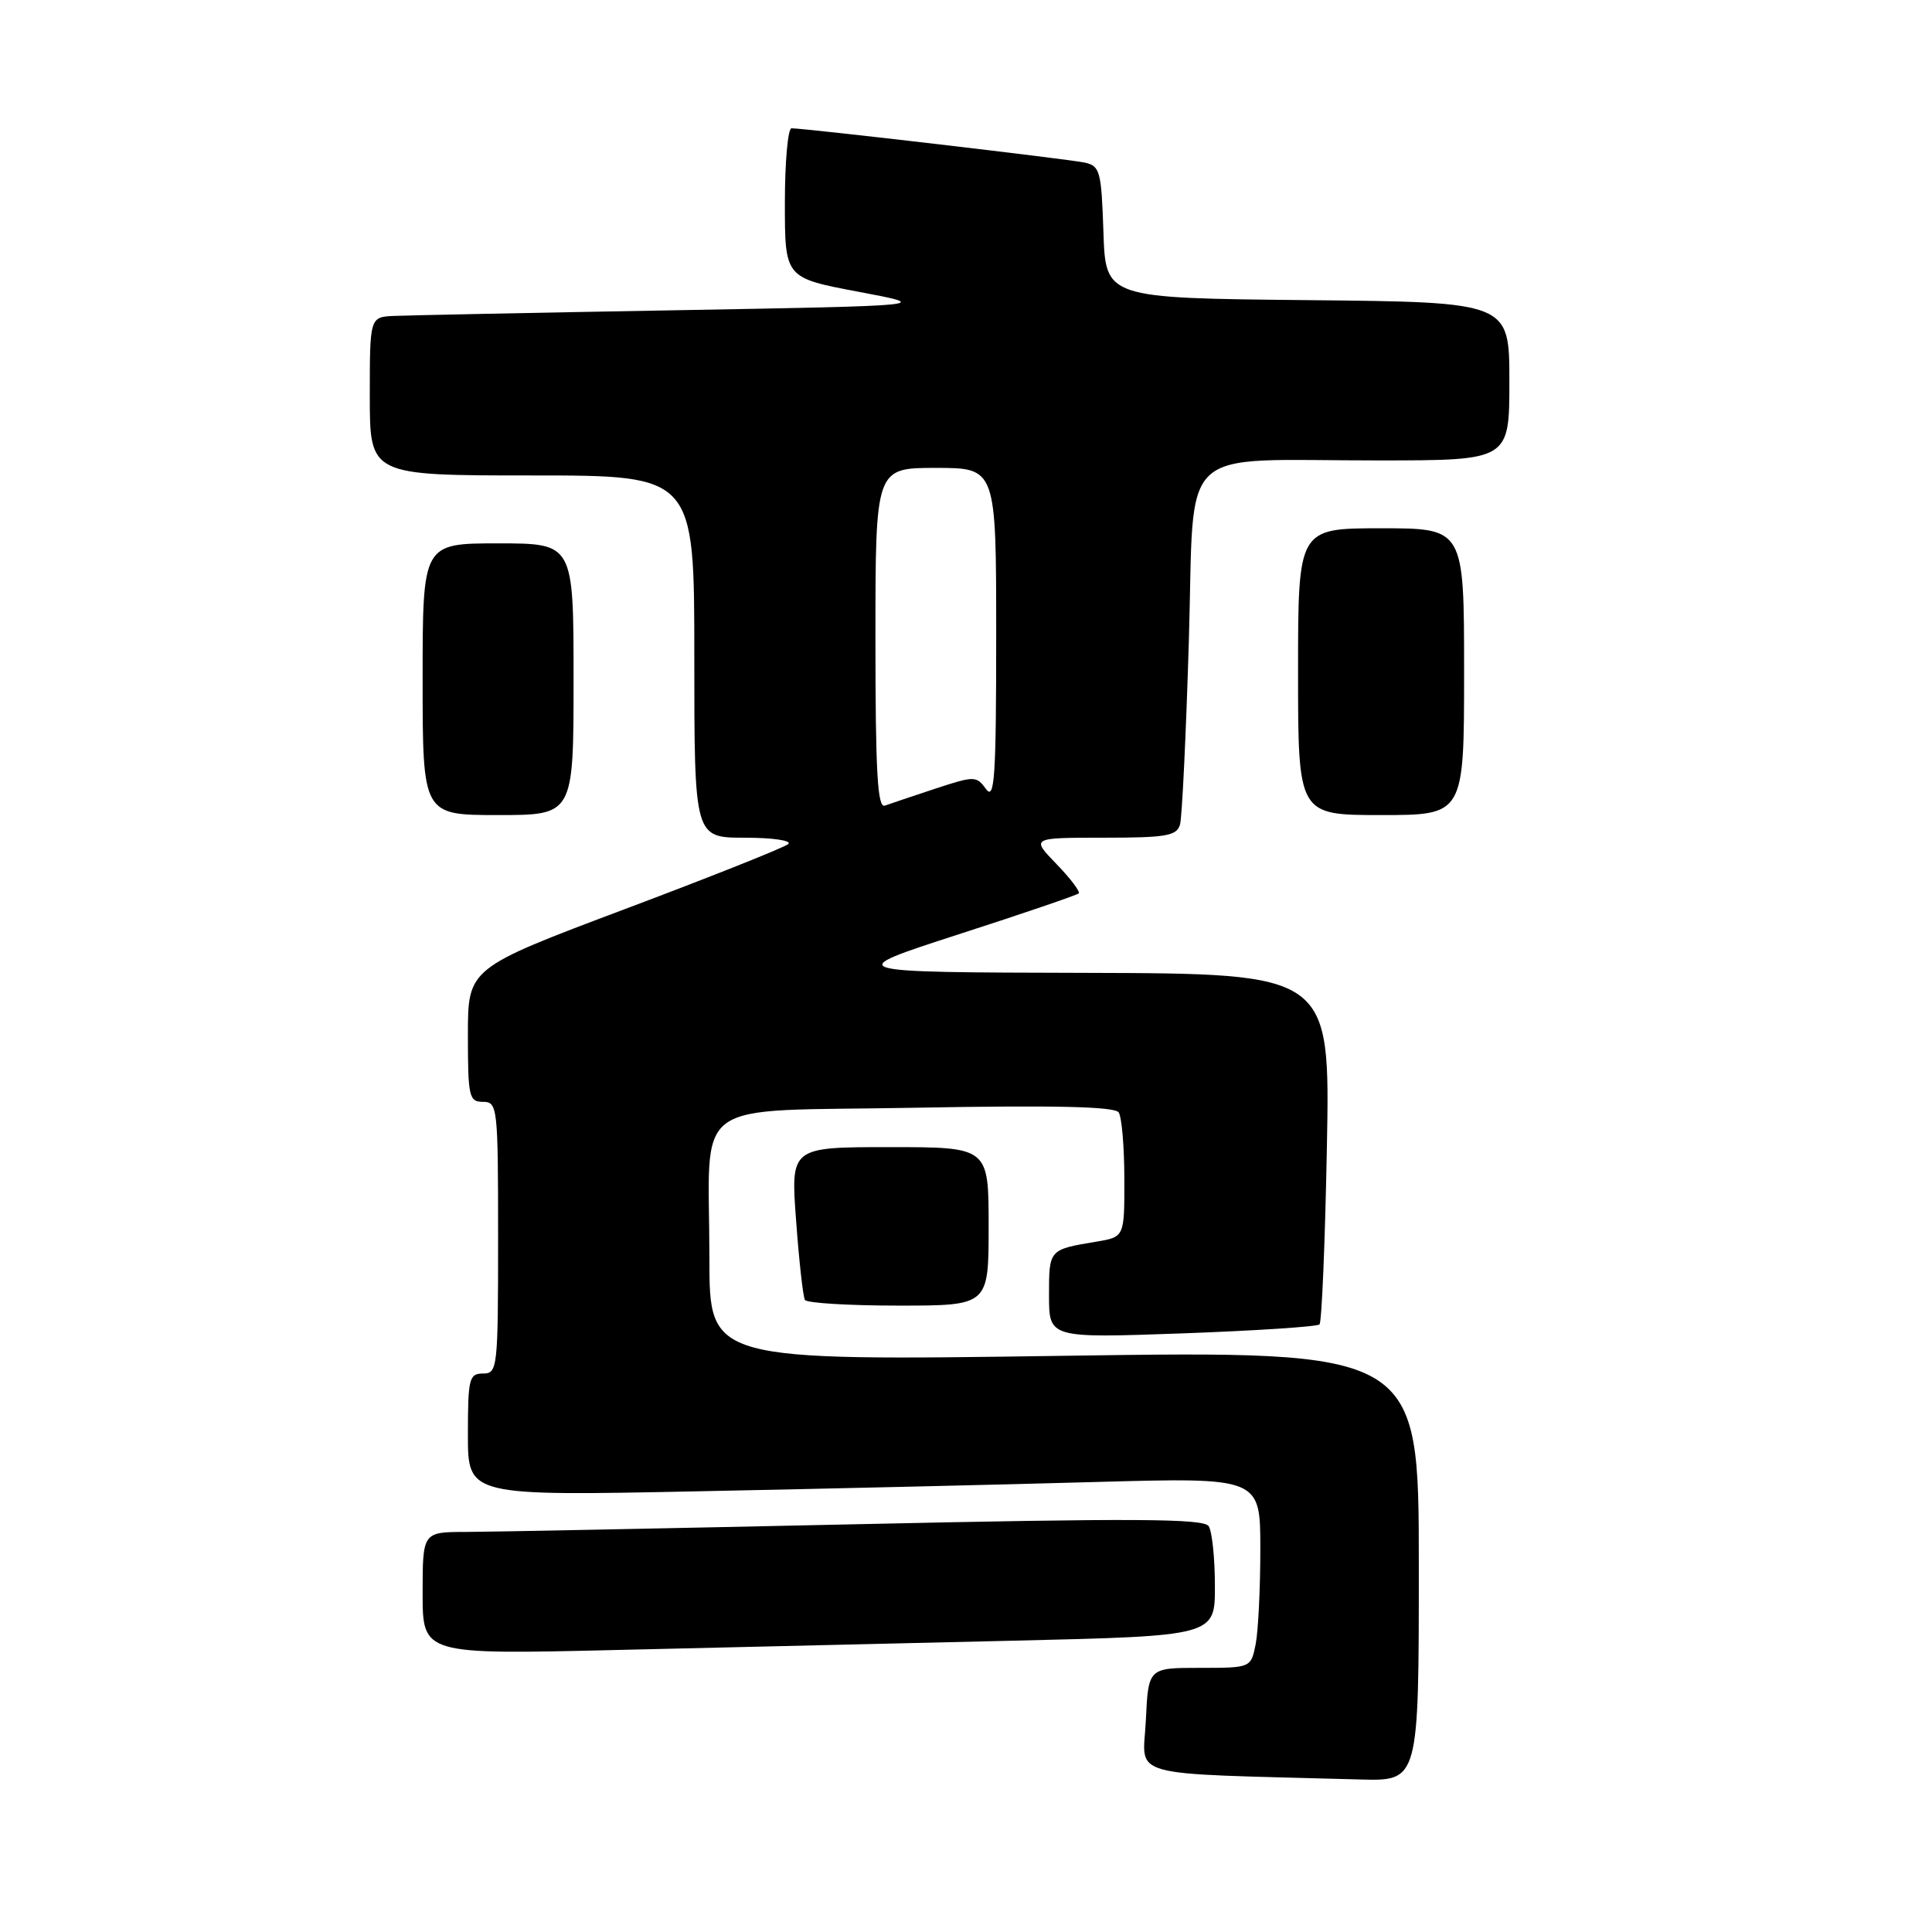 <?xml version="1.0" encoding="UTF-8" standalone="no"?>
<!DOCTYPE svg PUBLIC "-//W3C//DTD SVG 1.1//EN" "http://www.w3.org/Graphics/SVG/1.1/DTD/svg11.dtd" >
<svg xmlns="http://www.w3.org/2000/svg" xmlns:xlink="http://www.w3.org/1999/xlink" version="1.1" viewBox="0 0 256 256">
 <g >
 <path fill="currentColor"
d=" M 188.00 207.49 C 188.00 178.97 188.00 178.97 141.00 179.65 C 94.00 180.33 94.00 180.33 94.00 166.79 C 94.00 145.03 90.83 147.35 121.35 146.78 C 139.79 146.44 147.72 146.62 148.23 147.40 C 148.64 148.00 148.98 151.97 148.98 156.20 C 149.00 163.91 149.00 163.91 145.25 164.53 C 138.98 165.58 139.00 165.55 139.00 171.63 C 139.00 177.31 139.00 177.31 156.65 176.68 C 166.35 176.33 174.54 175.79 174.84 175.49 C 175.14 175.20 175.58 164.61 175.82 151.98 C 176.25 129.00 176.25 129.00 143.88 128.91 C 111.50 128.83 111.50 128.83 127.00 123.81 C 135.53 121.06 142.69 118.61 142.93 118.38 C 143.17 118.16 141.84 116.40 139.99 114.49 C 136.61 111.00 136.61 111.00 146.24 111.00 C 154.55 111.00 155.93 110.76 156.36 109.25 C 156.63 108.29 157.16 97.31 157.53 84.86 C 158.33 58.36 155.51 61.03 182.75 61.01 C 200.00 61.00 200.00 61.00 200.00 50.52 C 200.00 40.03 200.00 40.03 173.25 39.77 C 146.50 39.50 146.50 39.50 146.21 30.76 C 145.94 22.66 145.76 21.98 143.71 21.54 C 141.59 21.08 106.70 17.00 104.88 17.00 C 104.40 17.00 104.00 21.46 104.00 26.91 C 104.00 36.82 104.00 36.82 113.75 38.66 C 123.50 40.50 123.50 40.50 89.50 41.11 C 70.80 41.44 54.04 41.78 52.25 41.86 C 49.00 42.00 49.00 42.00 49.00 52.50 C 49.00 63.00 49.00 63.00 70.50 63.00 C 92.00 63.00 92.00 63.00 92.00 87.00 C 92.00 111.00 92.00 111.00 98.70 111.00 C 102.38 111.00 104.97 111.38 104.45 111.84 C 103.93 112.30 94.16 116.19 82.75 120.48 C 62.00 128.29 62.00 128.29 62.00 137.15 C 62.00 145.33 62.15 146.00 64.00 146.00 C 65.93 146.00 66.00 146.67 66.00 164.00 C 66.00 181.33 65.93 182.00 64.00 182.00 C 62.16 182.00 62.00 182.67 62.00 190.11 C 62.00 198.23 62.00 198.23 92.75 197.60 C 109.66 197.26 133.29 196.71 145.25 196.37 C 167.00 195.77 167.00 195.77 167.00 205.26 C 167.00 210.48 166.72 216.16 166.38 217.88 C 165.75 221.00 165.75 221.00 158.96 221.00 C 152.16 221.00 152.16 221.00 151.83 227.97 C 151.46 235.71 148.61 234.92 180.25 235.79 C 188.00 236.00 188.00 236.00 188.00 207.49 Z  M 134.25 217.40 C 161.00 216.77 161.00 216.77 160.98 210.14 C 160.98 206.49 160.61 202.93 160.16 202.23 C 159.52 201.21 150.31 201.16 113.43 201.97 C 88.17 202.52 64.91 202.98 61.75 202.99 C 56.00 203.00 56.00 203.00 56.00 211.12 C 56.00 219.24 56.00 219.24 81.75 218.63 C 95.91 218.29 119.54 217.74 134.25 217.40 Z  M 131.00 162.50 C 131.00 152.00 131.00 152.00 117.88 152.00 C 104.76 152.00 104.76 152.00 105.49 161.75 C 105.88 167.11 106.41 171.84 106.66 172.25 C 106.91 172.66 112.49 173.00 119.06 173.00 C 131.00 173.00 131.00 173.00 131.00 162.50 Z  M 76.00 90.00 C 76.00 72.00 76.00 72.00 66.00 72.00 C 56.00 72.00 56.00 72.00 56.00 90.00 C 56.00 108.00 56.00 108.00 66.00 108.00 C 76.00 108.00 76.00 108.00 76.00 90.00 Z  M 194.00 89.00 C 194.00 70.00 194.00 70.00 183.00 70.00 C 172.00 70.00 172.00 70.00 172.00 89.00 C 172.00 108.00 172.00 108.00 183.00 108.00 C 194.00 108.00 194.00 108.00 194.00 89.00 Z  M 116.00 84.61 C 116.00 62.00 116.00 62.00 124.00 62.00 C 132.00 62.00 132.00 62.00 132.00 84.19 C 132.00 102.95 131.79 106.10 130.66 104.56 C 129.38 102.80 129.13 102.79 123.91 104.51 C 120.94 105.49 117.94 106.50 117.25 106.75 C 116.27 107.11 116.00 102.27 116.00 84.61 Z "/>
</g>
</svg>